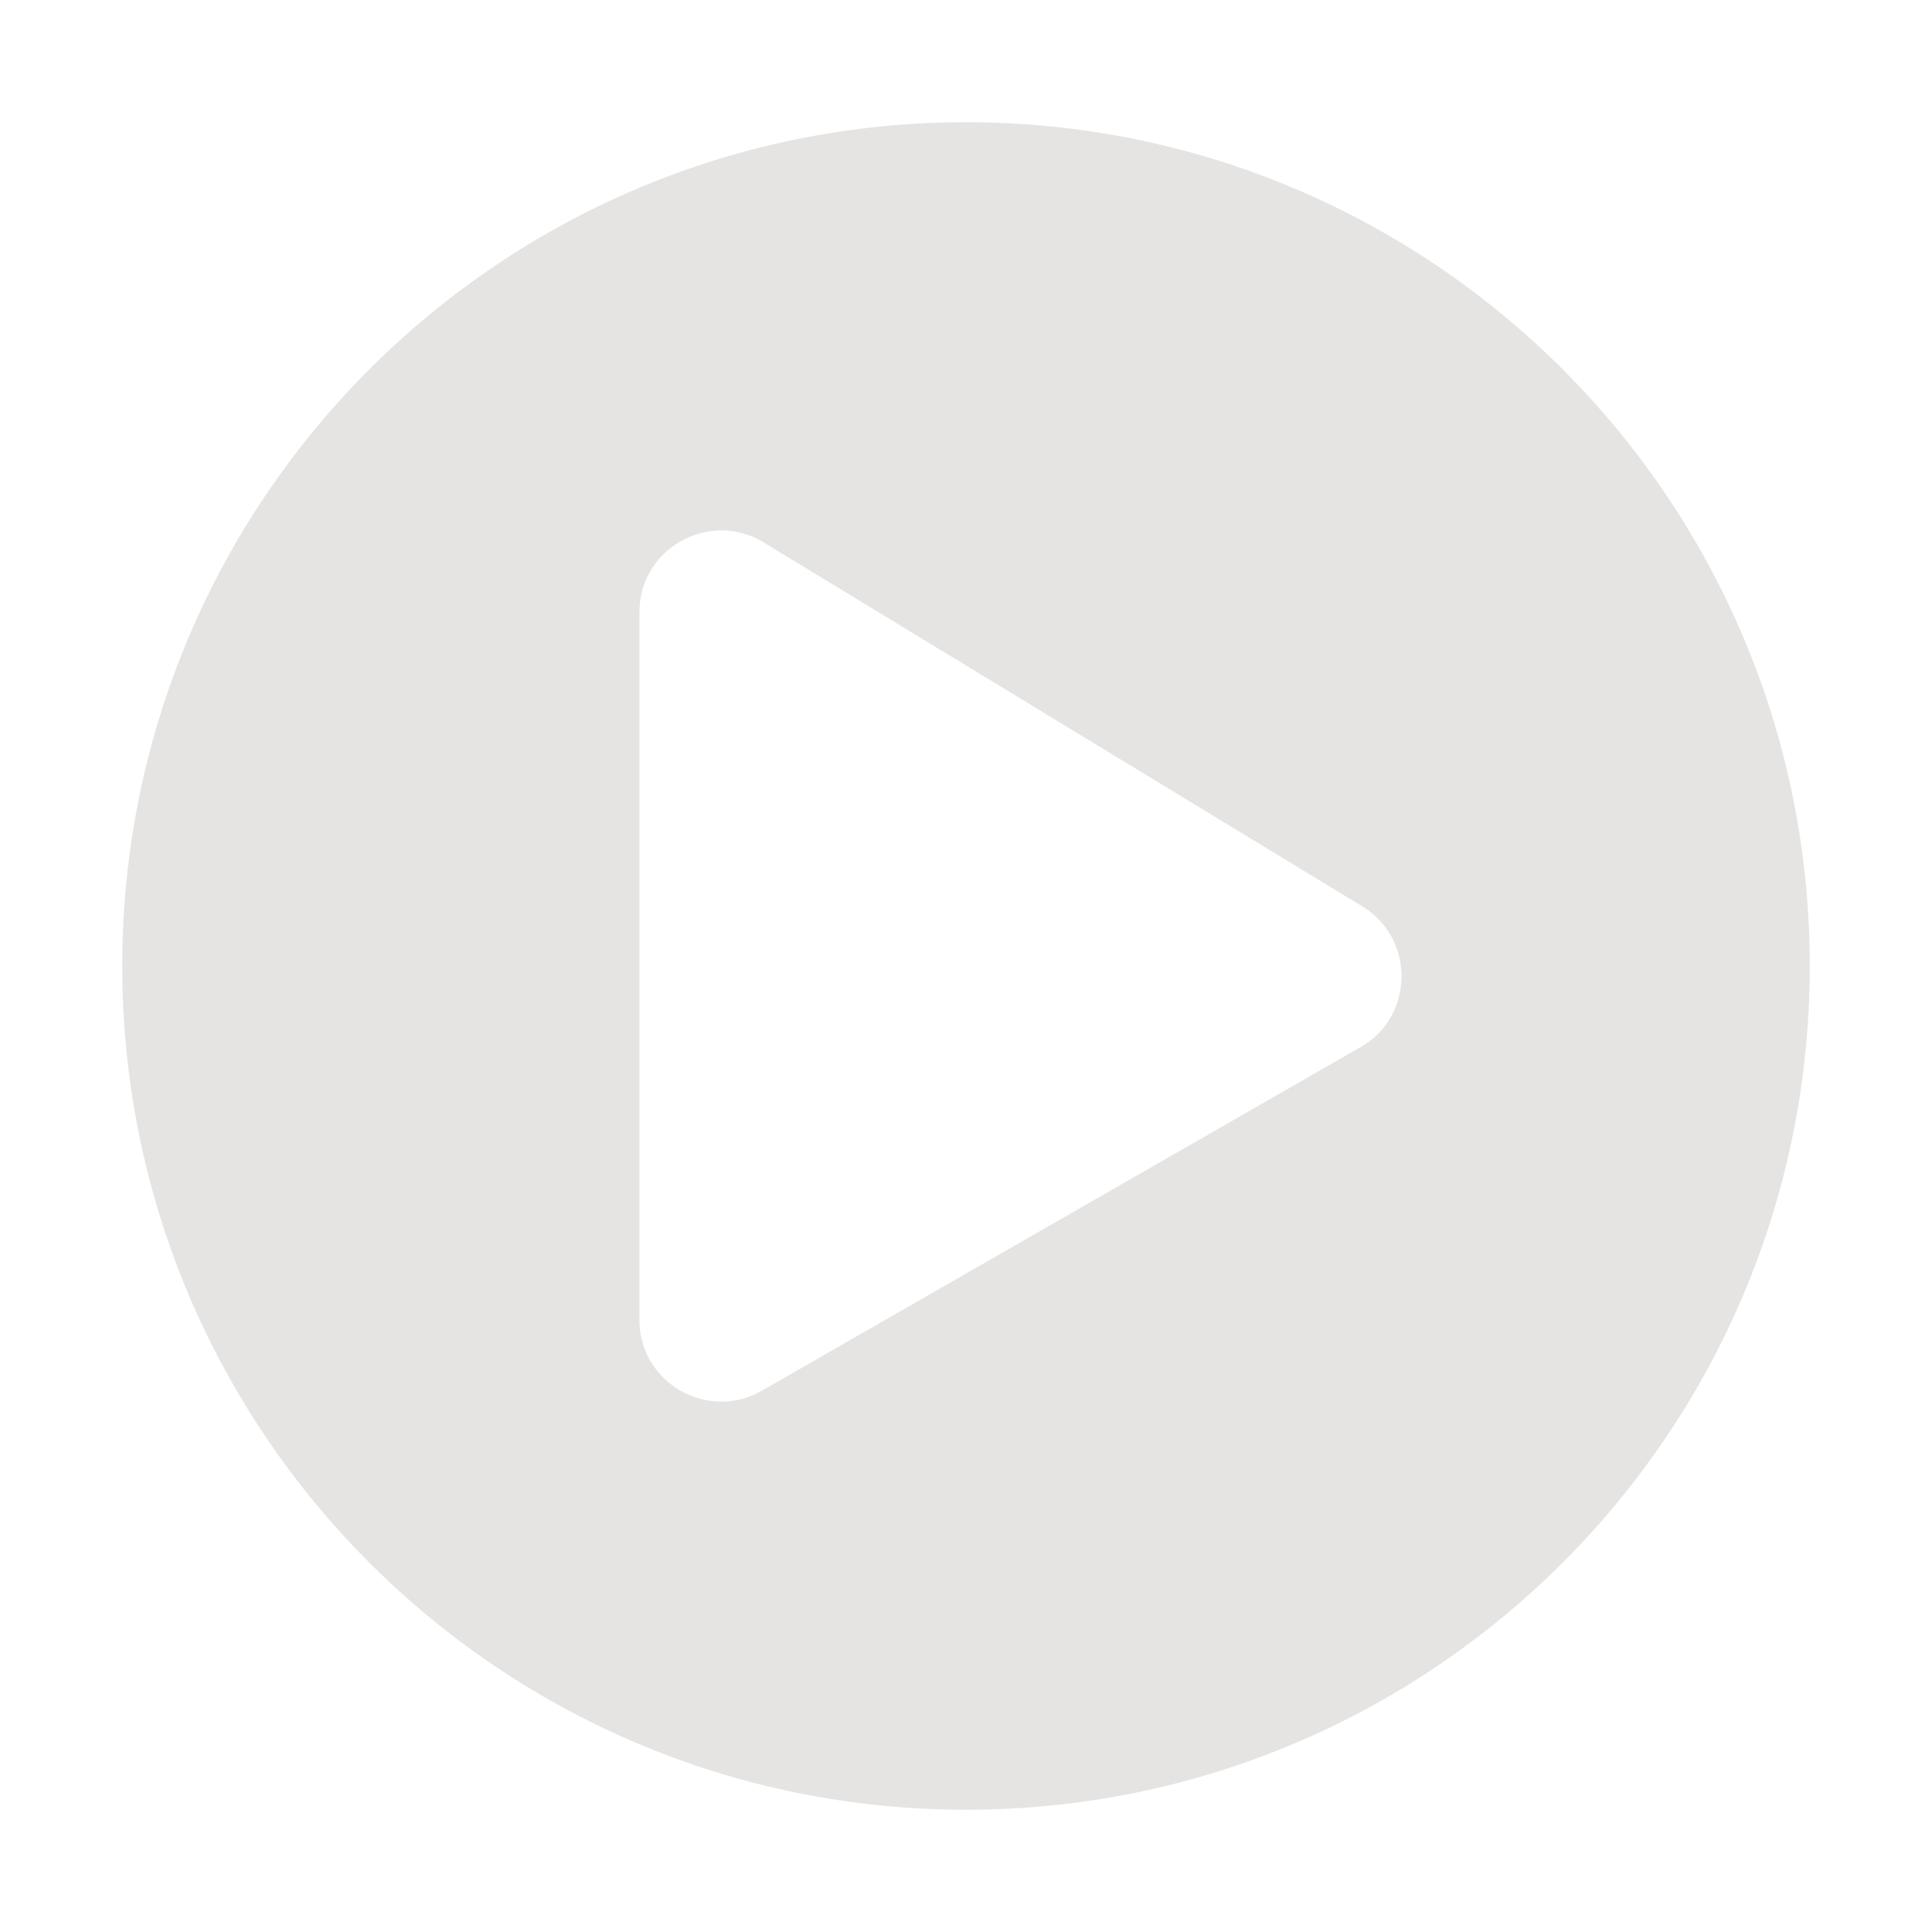 <?xml version="1.0" encoding="UTF-8" standalone="no"?>
<!-- Created with Inkscape (http://www.inkscape.org/) -->

<svg
   width="256"
   height="256"
   viewBox="0 0 67.733 67.733"
   version="1.1"
   id="svg1"
   xml:space="preserve"
   inkscape:version="1.3.2 (091e20e, 2023-11-25, custom)"
   sodipodi:docname="start.svg"
   xmlns:inkscape="http://www.inkscape.org/namespaces/inkscape"
   xmlns:sodipodi="http://sodipodi.sourceforge.net/DTD/sodipodi-0.dtd"
   xmlns="http://www.w3.org/2000/svg"
   xmlns:svg="http://www.w3.org/2000/svg"><sodipodi:namedview
     id="namedview1"
     pagecolor="#645f99"
     bordercolor="#000000"
     borderopacity="0.25"
     inkscape:showpageshadow="2"
     inkscape:pageopacity="0.0"
     inkscape:pagecheckerboard="0"
     inkscape:deskcolor="#6f6f6f"
     inkscape:document-units="mm"
     inkscape:zoom="1.4142136"
     inkscape:cx="12.020815"
     inkscape:cy="259.50819"
     inkscape:window-width="1718"
     inkscape:window-height="1360"
     inkscape:window-x="1713"
     inkscape:window-y="0"
     inkscape:window-maximized="0"
     inkscape:current-layer="layer1" /><defs
     id="defs1" /><g
     inkscape:label="Laag 1"
     inkscape:groupmode="layer"
     id="layer1"
     transform="translate(0.776,1.098)"><path
       d="m 33.091,3.187 c -16.341,0 -29.581,13.24 -29.581,29.581 0,16.341 13.24,29.581 29.581,29.581 16.341,0 29.581,-13.24 29.581,-29.581 0,-16.341 -13.24,-29.581 -29.581,-29.581 z M 46.892,35.631 25.899,47.678 c -1.885,1.05 -4.258,-0.298 -4.258,-2.505 V 20.364 c 0,-2.195 2.362,-3.555 4.258,-2.505 L 46.892,30.622 c 1.956,1.097 1.956,3.924 0,5.01 z"
       id="path1"
       style="stroke-width:0.119;fill:#e5e4e2;fill-opacity:1" /></g></svg>
